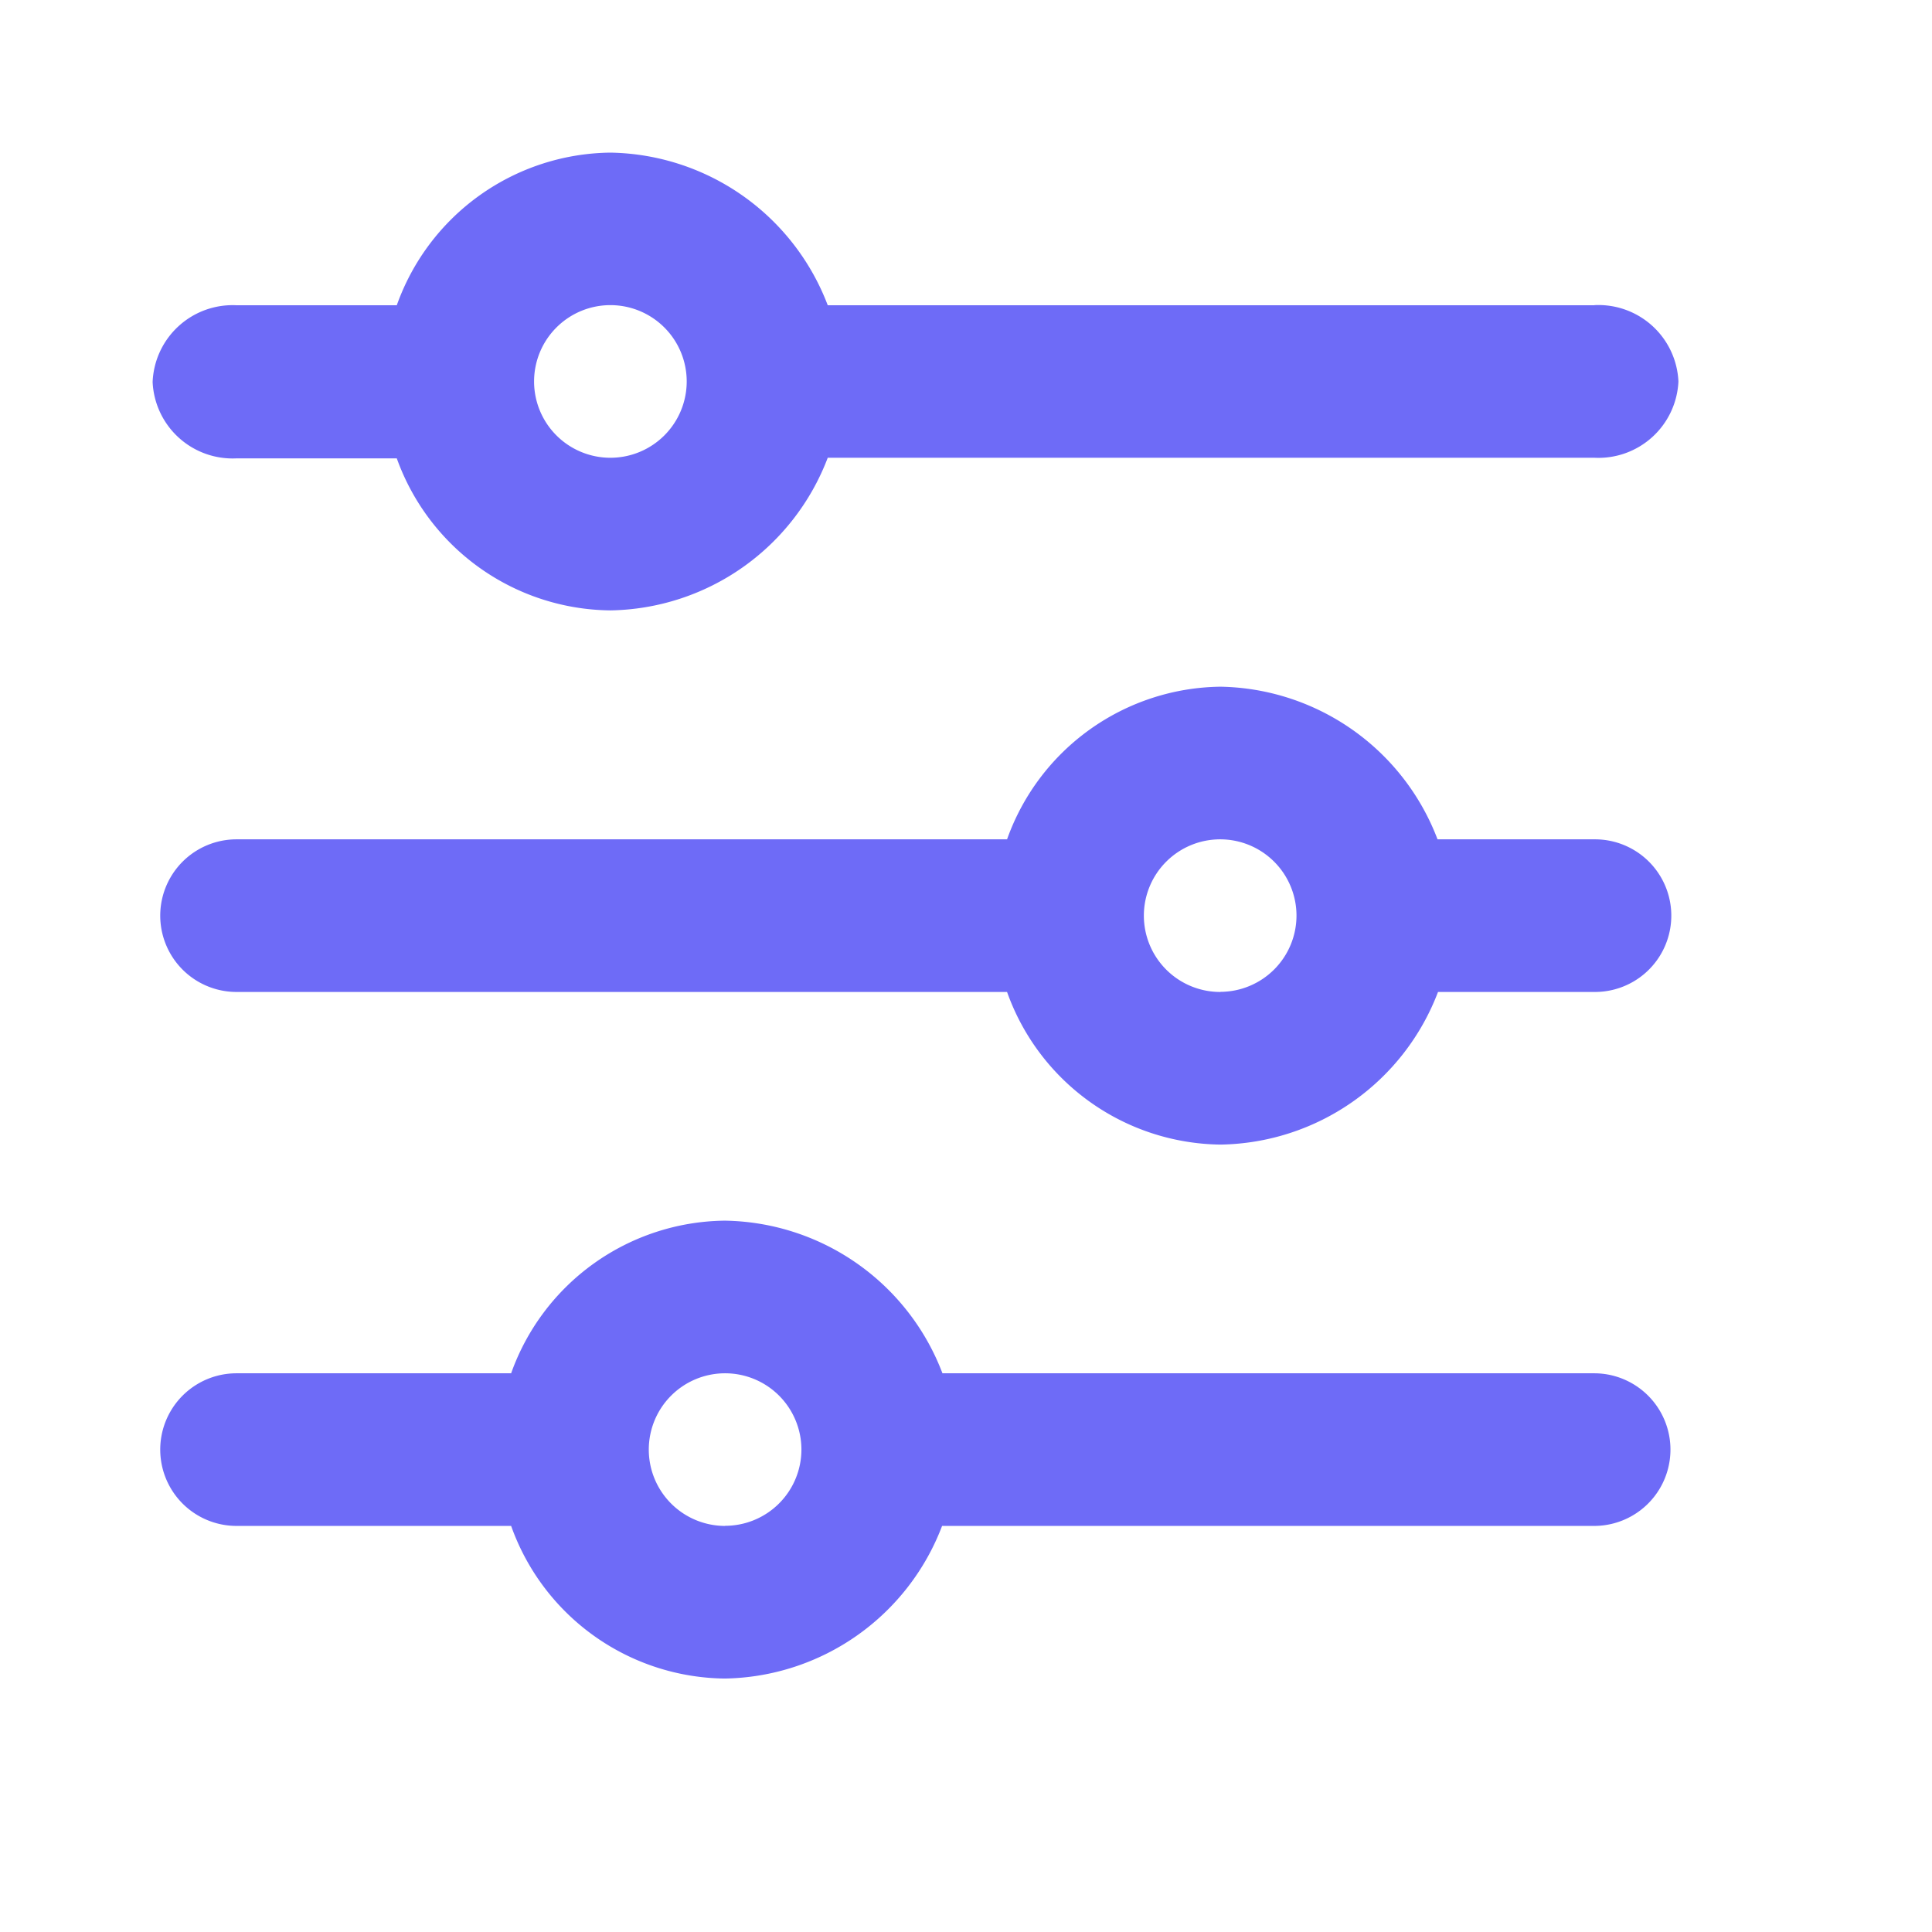 <svg id="Layer_2" data-name="Layer 2" xmlns="http://www.w3.org/2000/svg" width="16" height="16" viewBox="0 0 16 16">
  <g id="invisible_box" data-name="invisible box">
    <rect id="Rectángulo_977" data-name="Rectángulo 977" width="16" height="16" fill="none"/>
  </g>
  <g id="icons_Q2" data-name="icons Q2" transform="translate(1.264 1.264)">
    <path id="Trazado_690" data-name="Trazado 690" d="M15.941,5.264H9.591A1.959,1.959,0,0,0,7.791,4,1.9,1.9,0,0,0,6.022,5.264H4.695A.663.663,0,0,0,4,5.9a.663.663,0,0,0,.695.632H6.022A1.9,1.9,0,0,0,7.791,7.791a1.959,1.959,0,0,0,1.8-1.264h6.35a.663.663,0,0,0,.695-.632.663.663,0,0,0-.695-.632ZM7.791,6.527A.632.632,0,1,1,8.423,5.9.632.632,0,0,1,7.791,6.527Z" transform="translate(-4 -4)" fill="#6e6bf7"/>
    <path id="Trazado_691" data-name="Trazado 691" d="M16.078,19.264h-1.3A1.959,1.959,0,0,0,12.982,18a1.9,1.9,0,0,0-1.769,1.264H4.832a.632.632,0,1,0,0,1.264h6.381a1.9,1.9,0,0,0,1.769,1.264,1.959,1.959,0,0,0,1.8-1.264h1.3a.632.632,0,1,0,0-1.264Zm-3.1,1.264a.632.632,0,1,1,.632-.632A.632.632,0,0,1,12.982,20.527Z" transform="translate(-4.137 -13.577)" fill="#6e6bf7"/>
    <path id="Trazado_692" data-name="Trazado 692" d="M16.078,33.264h-5.4A1.959,1.959,0,0,0,8.875,32a1.9,1.9,0,0,0-1.769,1.264H4.832a.632.632,0,1,0,0,1.264H7.106a1.9,1.9,0,0,0,1.769,1.264,1.959,1.959,0,0,0,1.8-1.264h5.4a.632.632,0,1,0,0-1.264Zm-7.2,1.264a.632.632,0,1,1,.632-.632A.632.632,0,0,1,8.875,34.527Z" transform="translate(-4.137 -23.155)" fill="#6e6bf7"/>
  </g>
</svg>
